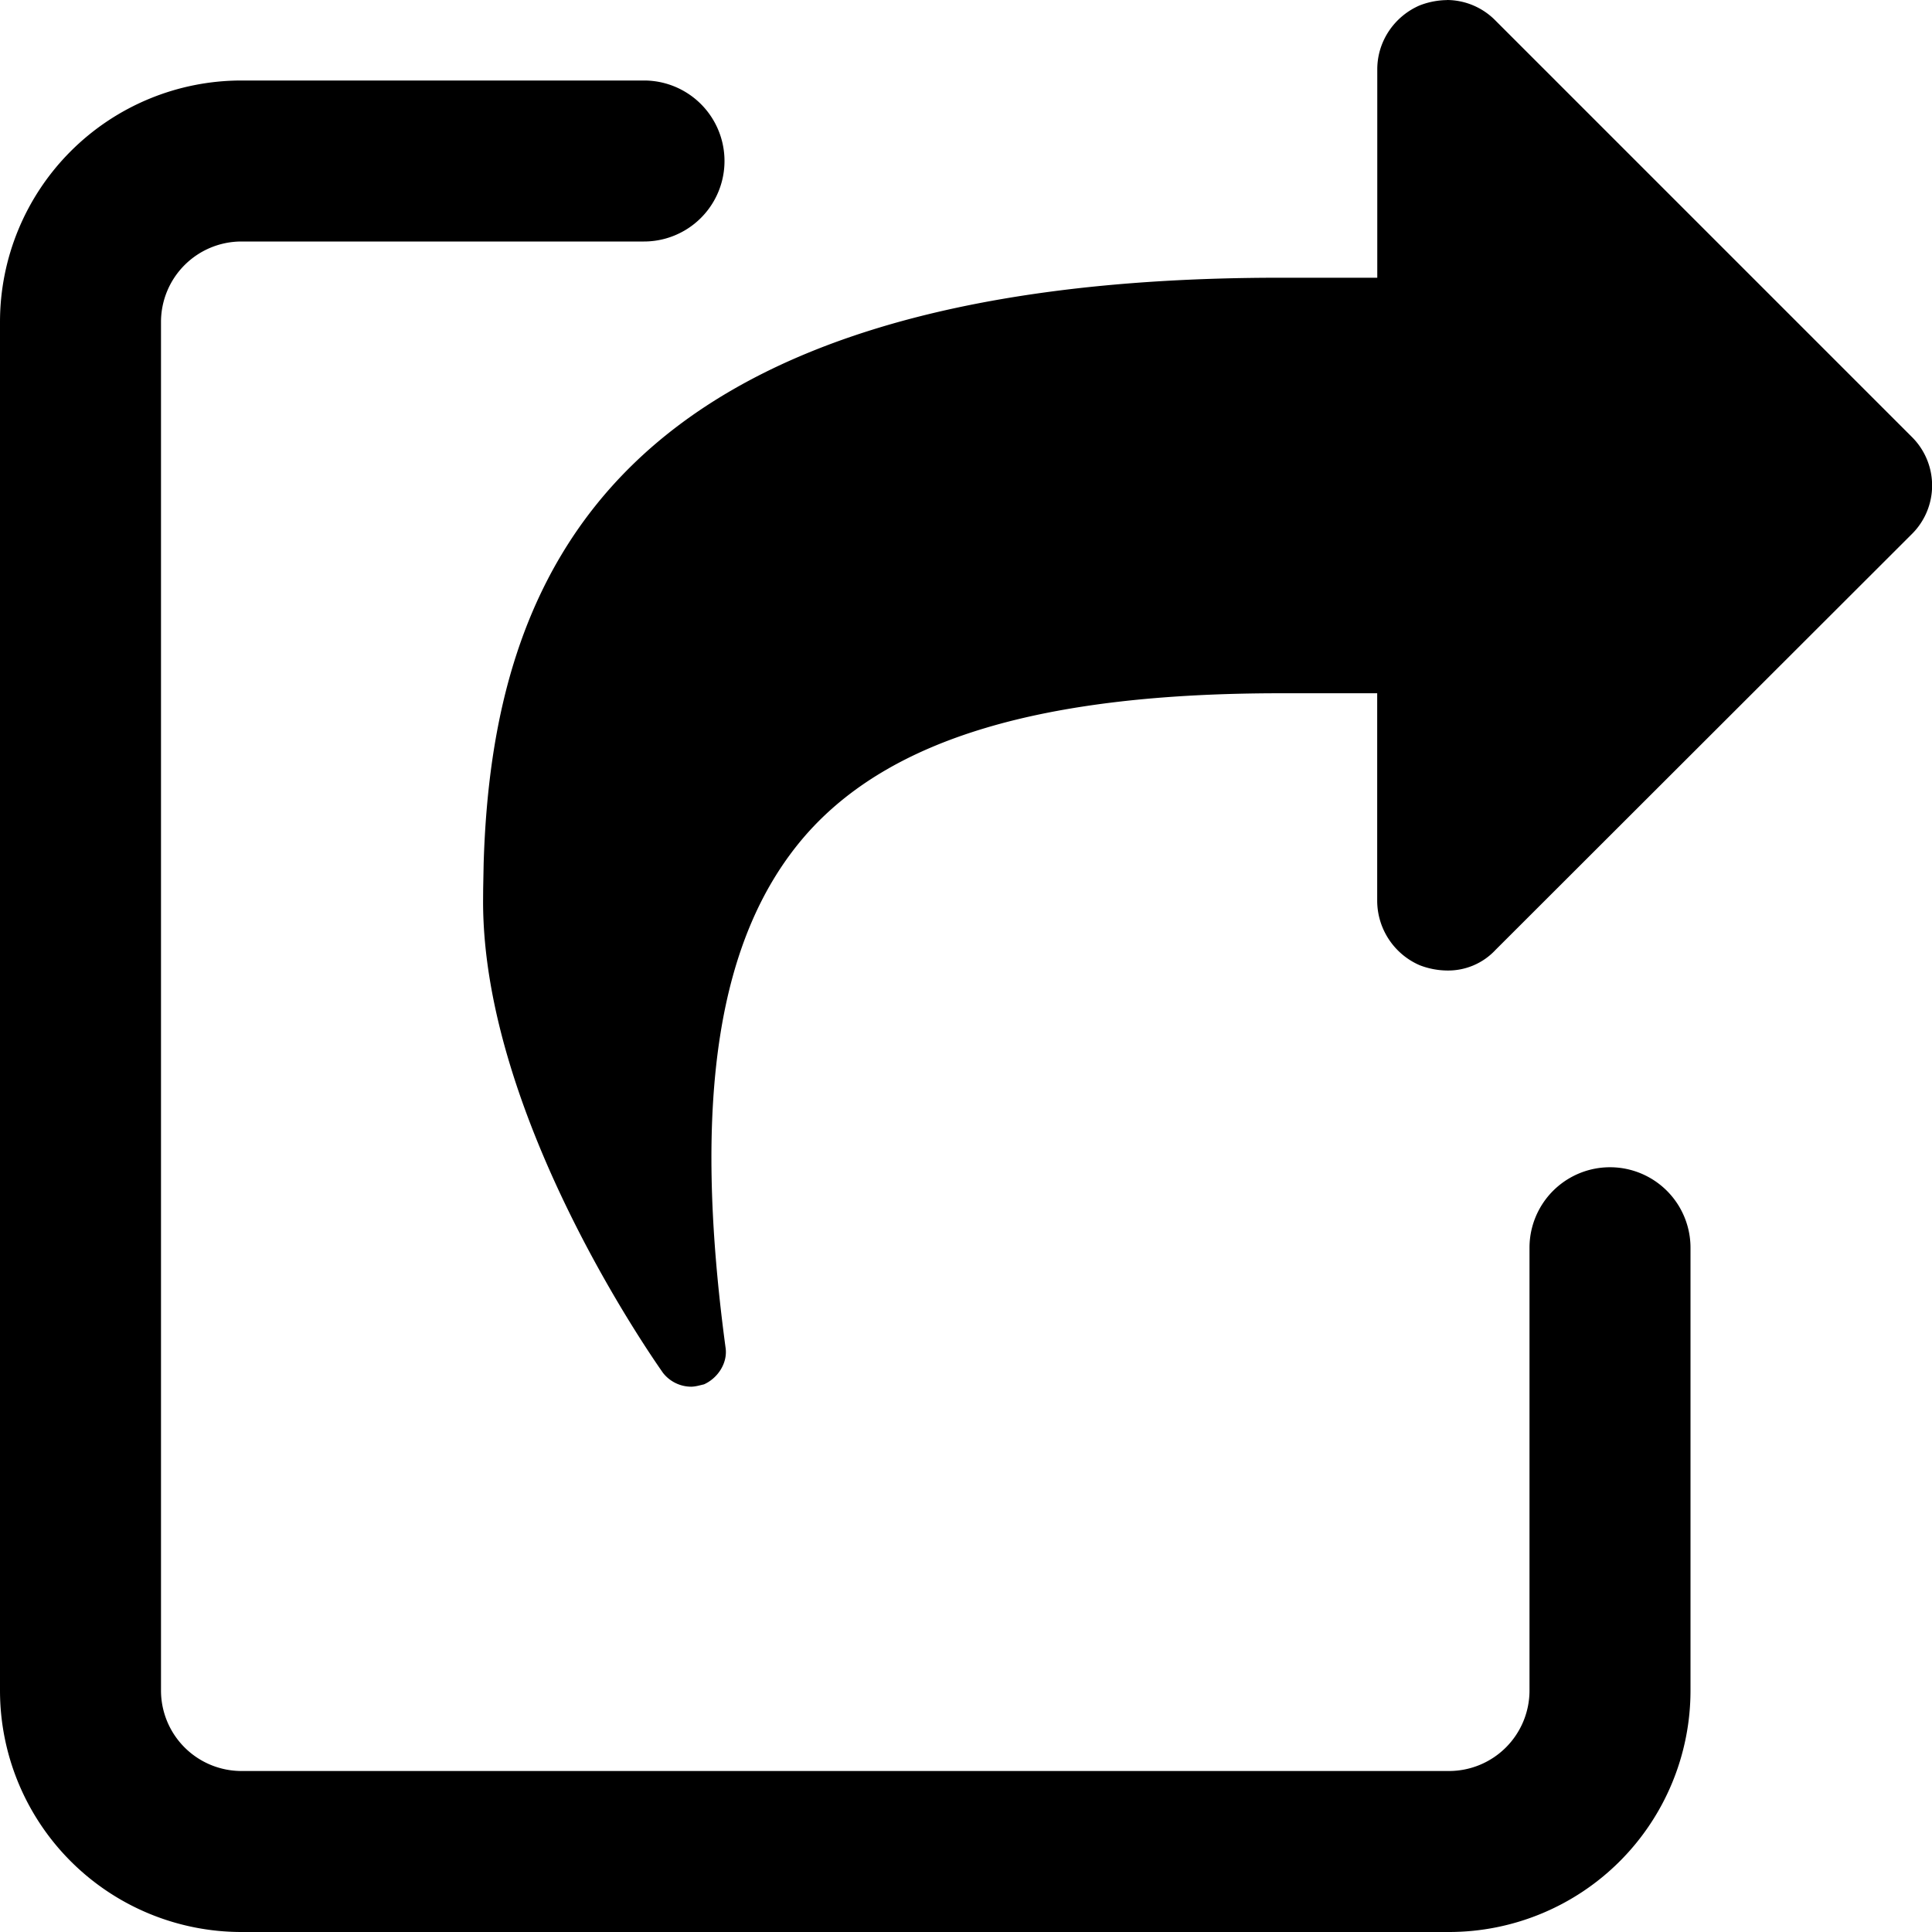 <svg xmlns="http://www.w3.org/2000/svg" class="cel-icon cel-icon-stroke-width" viewBox="0 0 24 24"><path d="M8 1a1 1 0 010 2H3a1 1 0 00-1 1v17a1 1 0 001 1h15a1 1 0 001-1v-5.5a1 1 0 012 0V21a3 3 0 01-3 3H3a3 3 0 01-3-3V4a3 3 0 013-3zm9.973-1a.85.85 0 01.605.256l5.17 5.17a.849.849 0 010 1.21l-5.17 5.164a.804.804 0 01-.605.256.97.97 0 01-.338-.066.876.876 0 01-.527-.794V8.612h-1.205c-2.959 0-4.844.564-5.894 1.761-1.091 1.251-1.412 3.272-.996 6.367.029.189-.094.379-.268.457-.053.012-.107.029-.16.029a.446.446 0 01-.35-.173c-.094-.136-2.234-3.161-2.234-5.853l.001-.157.006-.316c.106-3.485 1.506-7.277 9.896-7.277h1.205V.861c0-.35.214-.659.527-.794a.972.972 0 01.338-.066z"/></svg>
